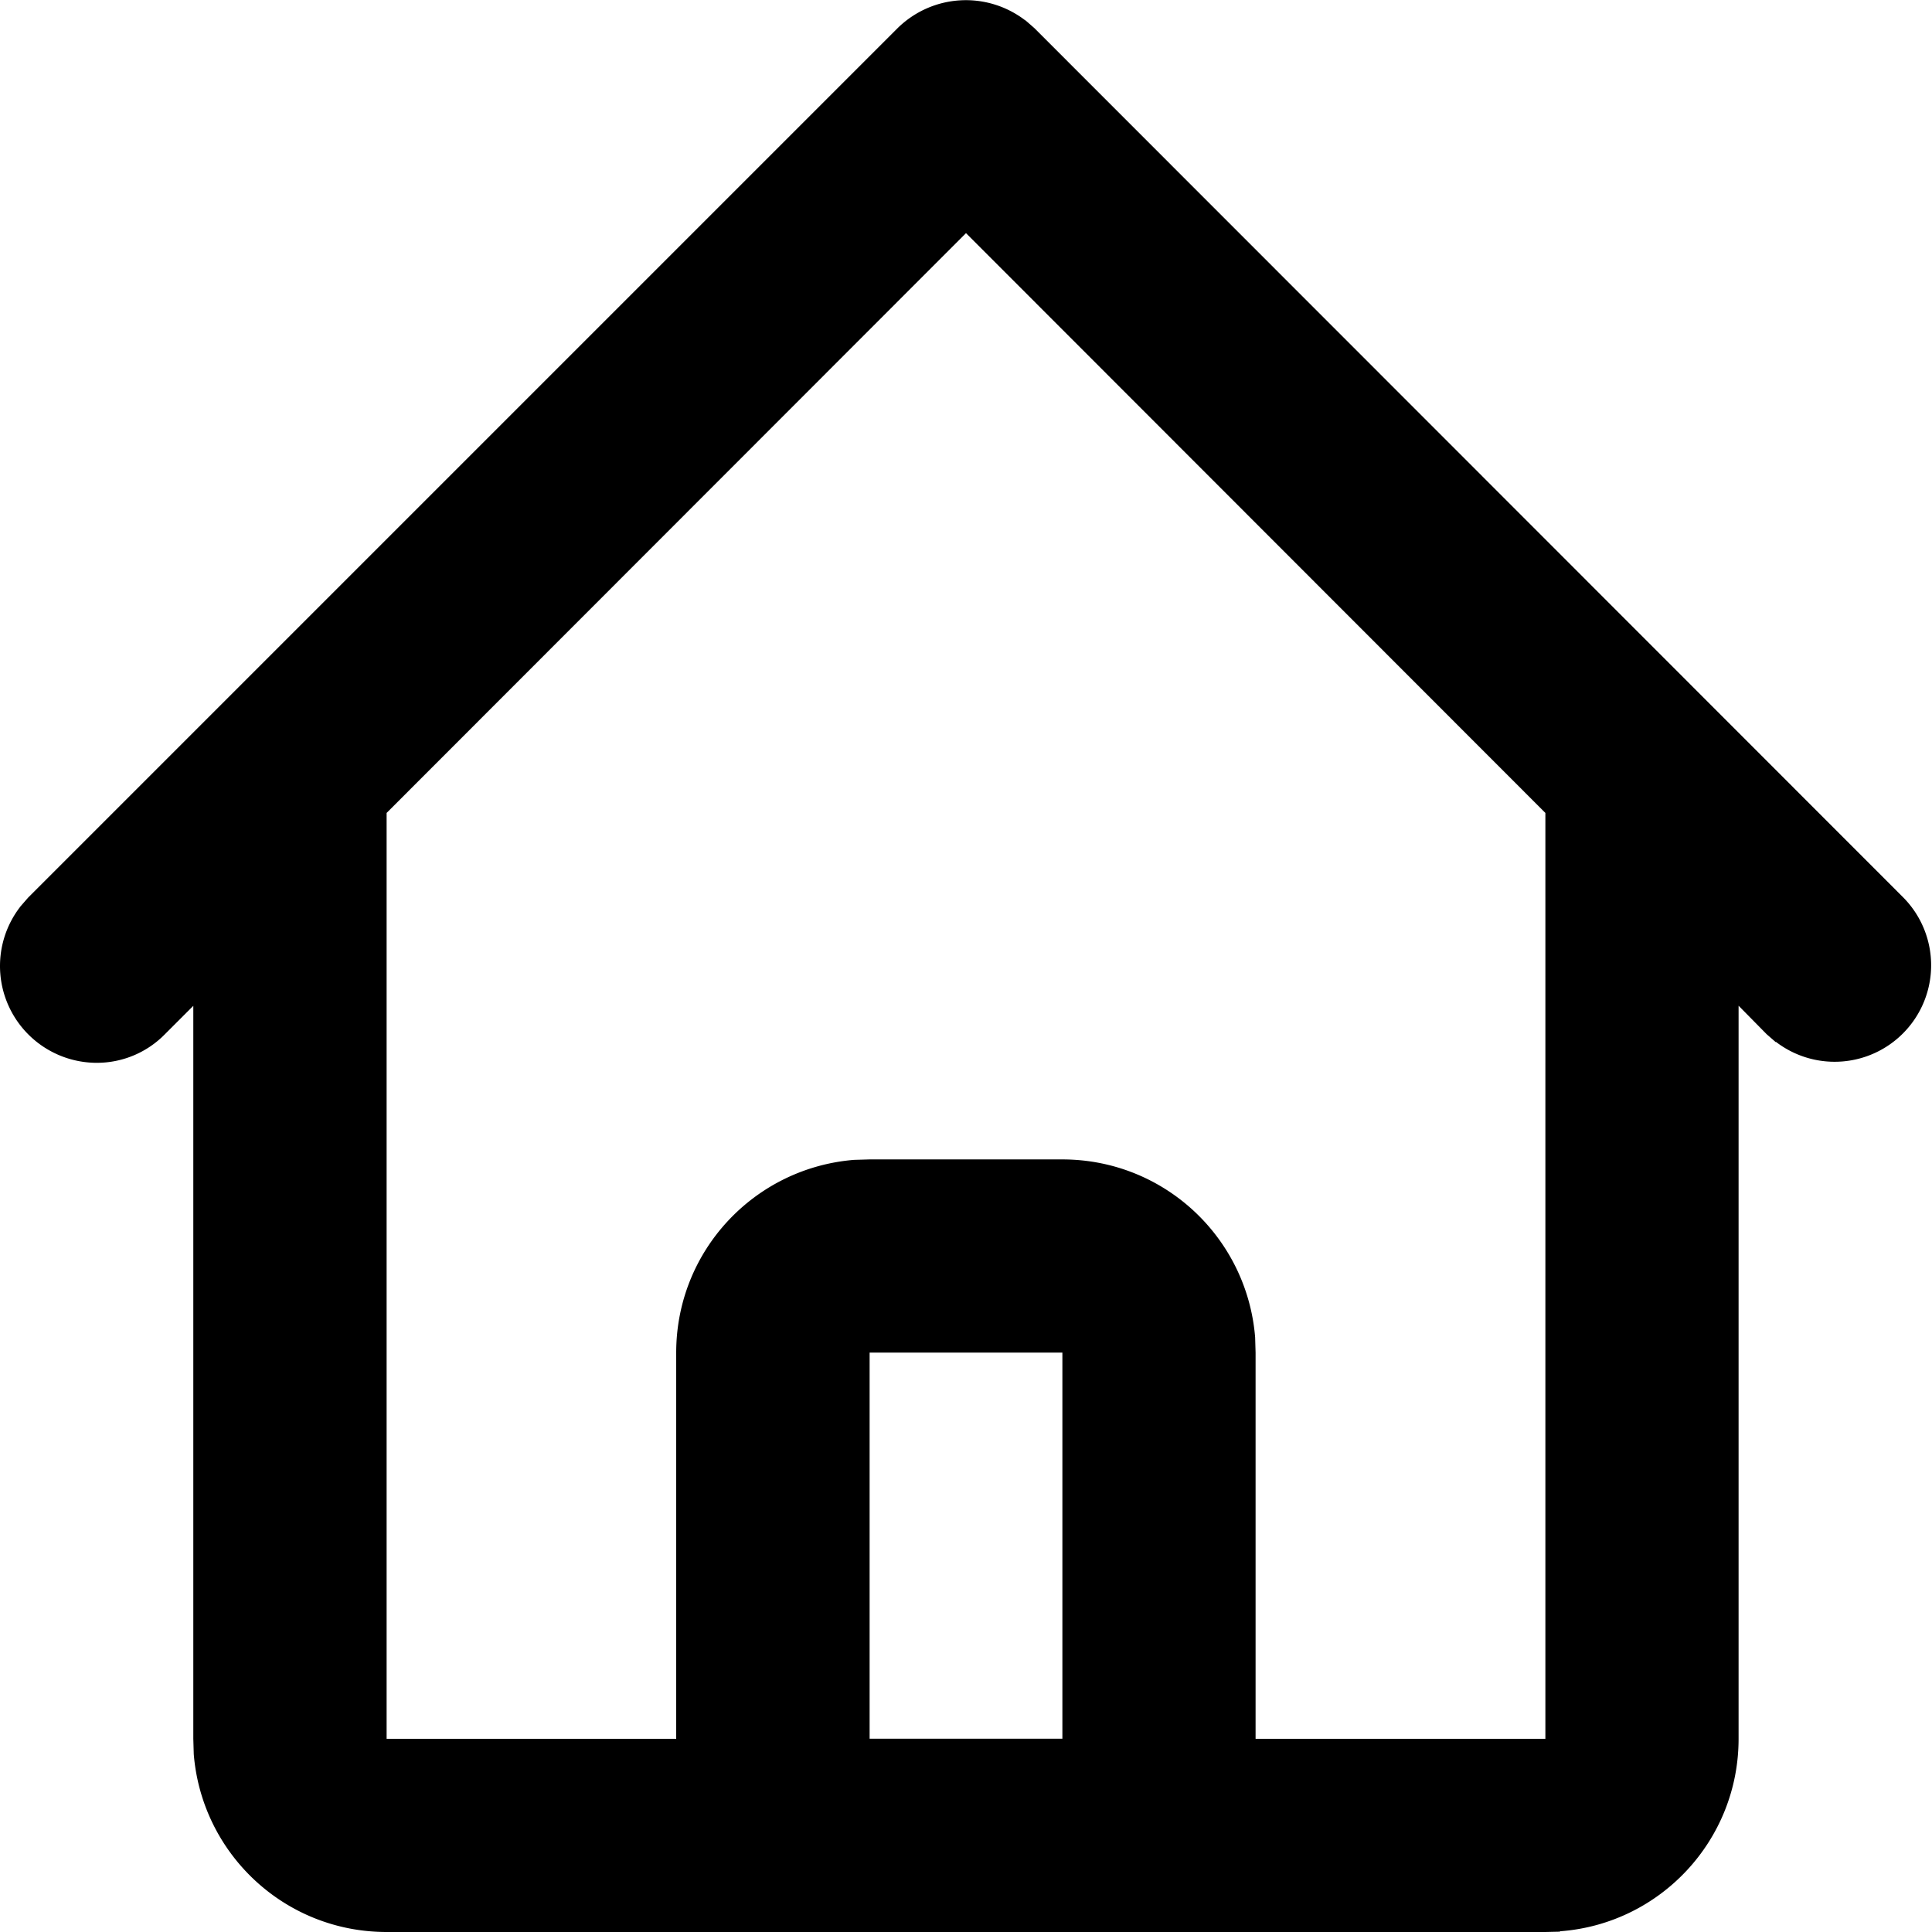 <svg xmlns="http://www.w3.org/2000/svg" width="18" height="18"><path d="M14.398 18H3.602c-.95 0-1.723-.73-1.797-1.66v-.004l-.004-.137V9.371l-.266.266a.887.887 0 0 1-.637.265.902.902 0 0 1-.707-1.457l-.004.004.075-.086L8.363.262a.907.907 0 0 1 1.192-.07L9.55.186l.086.075 8.097 8.101a.899.899 0 0 1-1.188 1.344v.004l-.085-.074-.262-.266V16.2c0 .946-.73 1.723-1.66 1.793l-.008.004zm-4.5-5.398H8.102v3.597h1.796zM9 2.172L3.602 7.574V16.2H6.3v-3.597c0-.95.73-1.723 1.66-1.797h.004l.137-.004h1.796c.95 0 1.723.73 1.797 1.66v.004l.004.137v3.597h2.7V7.574zm0 0" fill="rgb(0%,0%,0%)"/></svg>